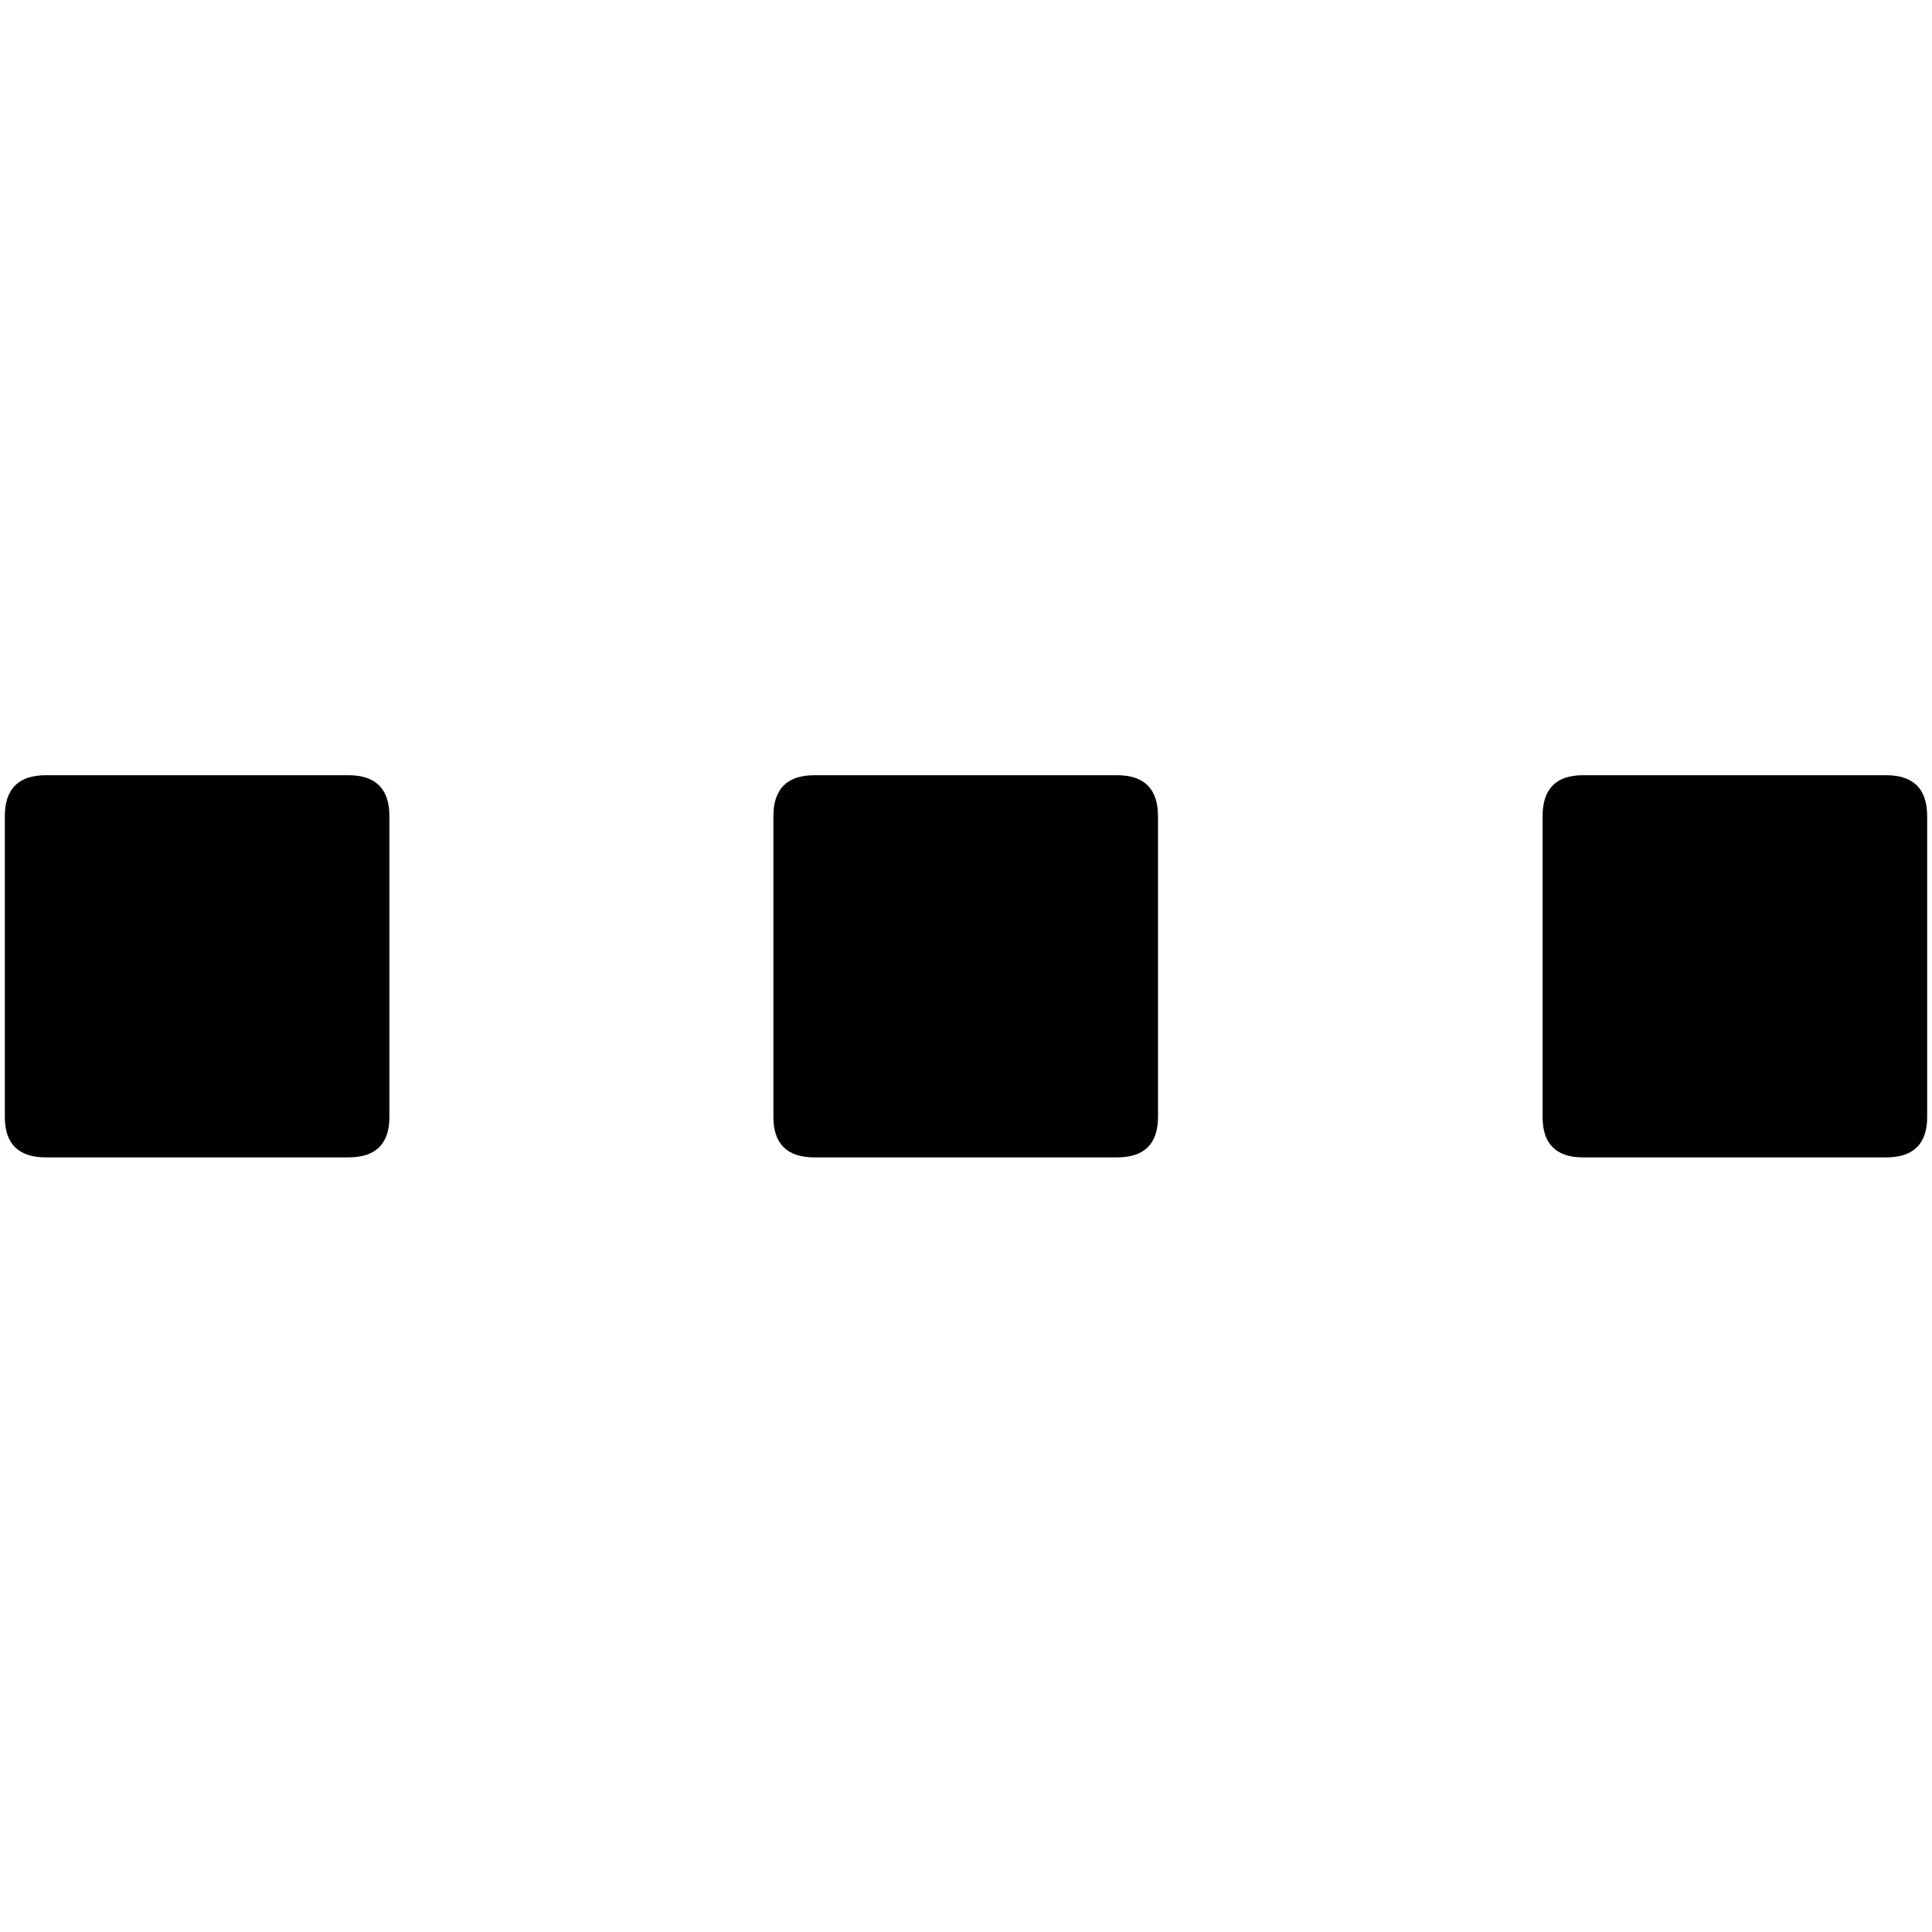 <svg xmlns="http://www.w3.org/2000/svg" version="1.1" xmlns:xlink="http://www.w3.org/1999/xlink" preserveAspectRatio="none" x="0px" y="0px" width="160px" height="160px" viewBox="0 0 160 160">
    <defs>
        <g id="Layer0_0_FILL">
            <path fill="#000000" stroke="none" d="
                M 1071.2 74.75
                Q 1067.8 74.75 1067.8 78.15
                L 1067.8 103.05
                Q 1067.8 106.4 1071.2 106.4
                L 1096.25 106.4
                Q 1099.65 106.4 1099.65 103.05
                L 1099.65 78.15
                Q 1099.65 74.75 1096.25 74.75
                L 1071.2 74.75
                M 1159.9 74.75
                L 1134.85 74.75
                Q 1131.45 74.75 1131.45 78.15
                L 1131.45 103.05
                Q 1131.45 106.4 1134.85 106.4
                L 1159.9 106.4
                Q 1163.3 106.4 1163.3 103.05
                L 1163.3 78.15
                Q 1163.3 74.75 1159.9 74.75
                M 1227 78.15
                Q 1227 74.75 1223.6 74.75
                L 1198.5 74.75
                Q 1195.15 74.75 1195.15 78.15
                L 1195.15 103.05
                Q 1195.15 106.4 1198.5 106.4
                L 1223.6 106.4
                Q 1227 106.4 1227 103.05
                L 1227 78.15 Z"/>
        </g>
    </defs>
    <g transform="matrix( 1, 0, 0, 1, -1067.4,-10.55) ">
        <use xlink:href="#Layer0_0_FILL"/>
    </g>
</svg>

